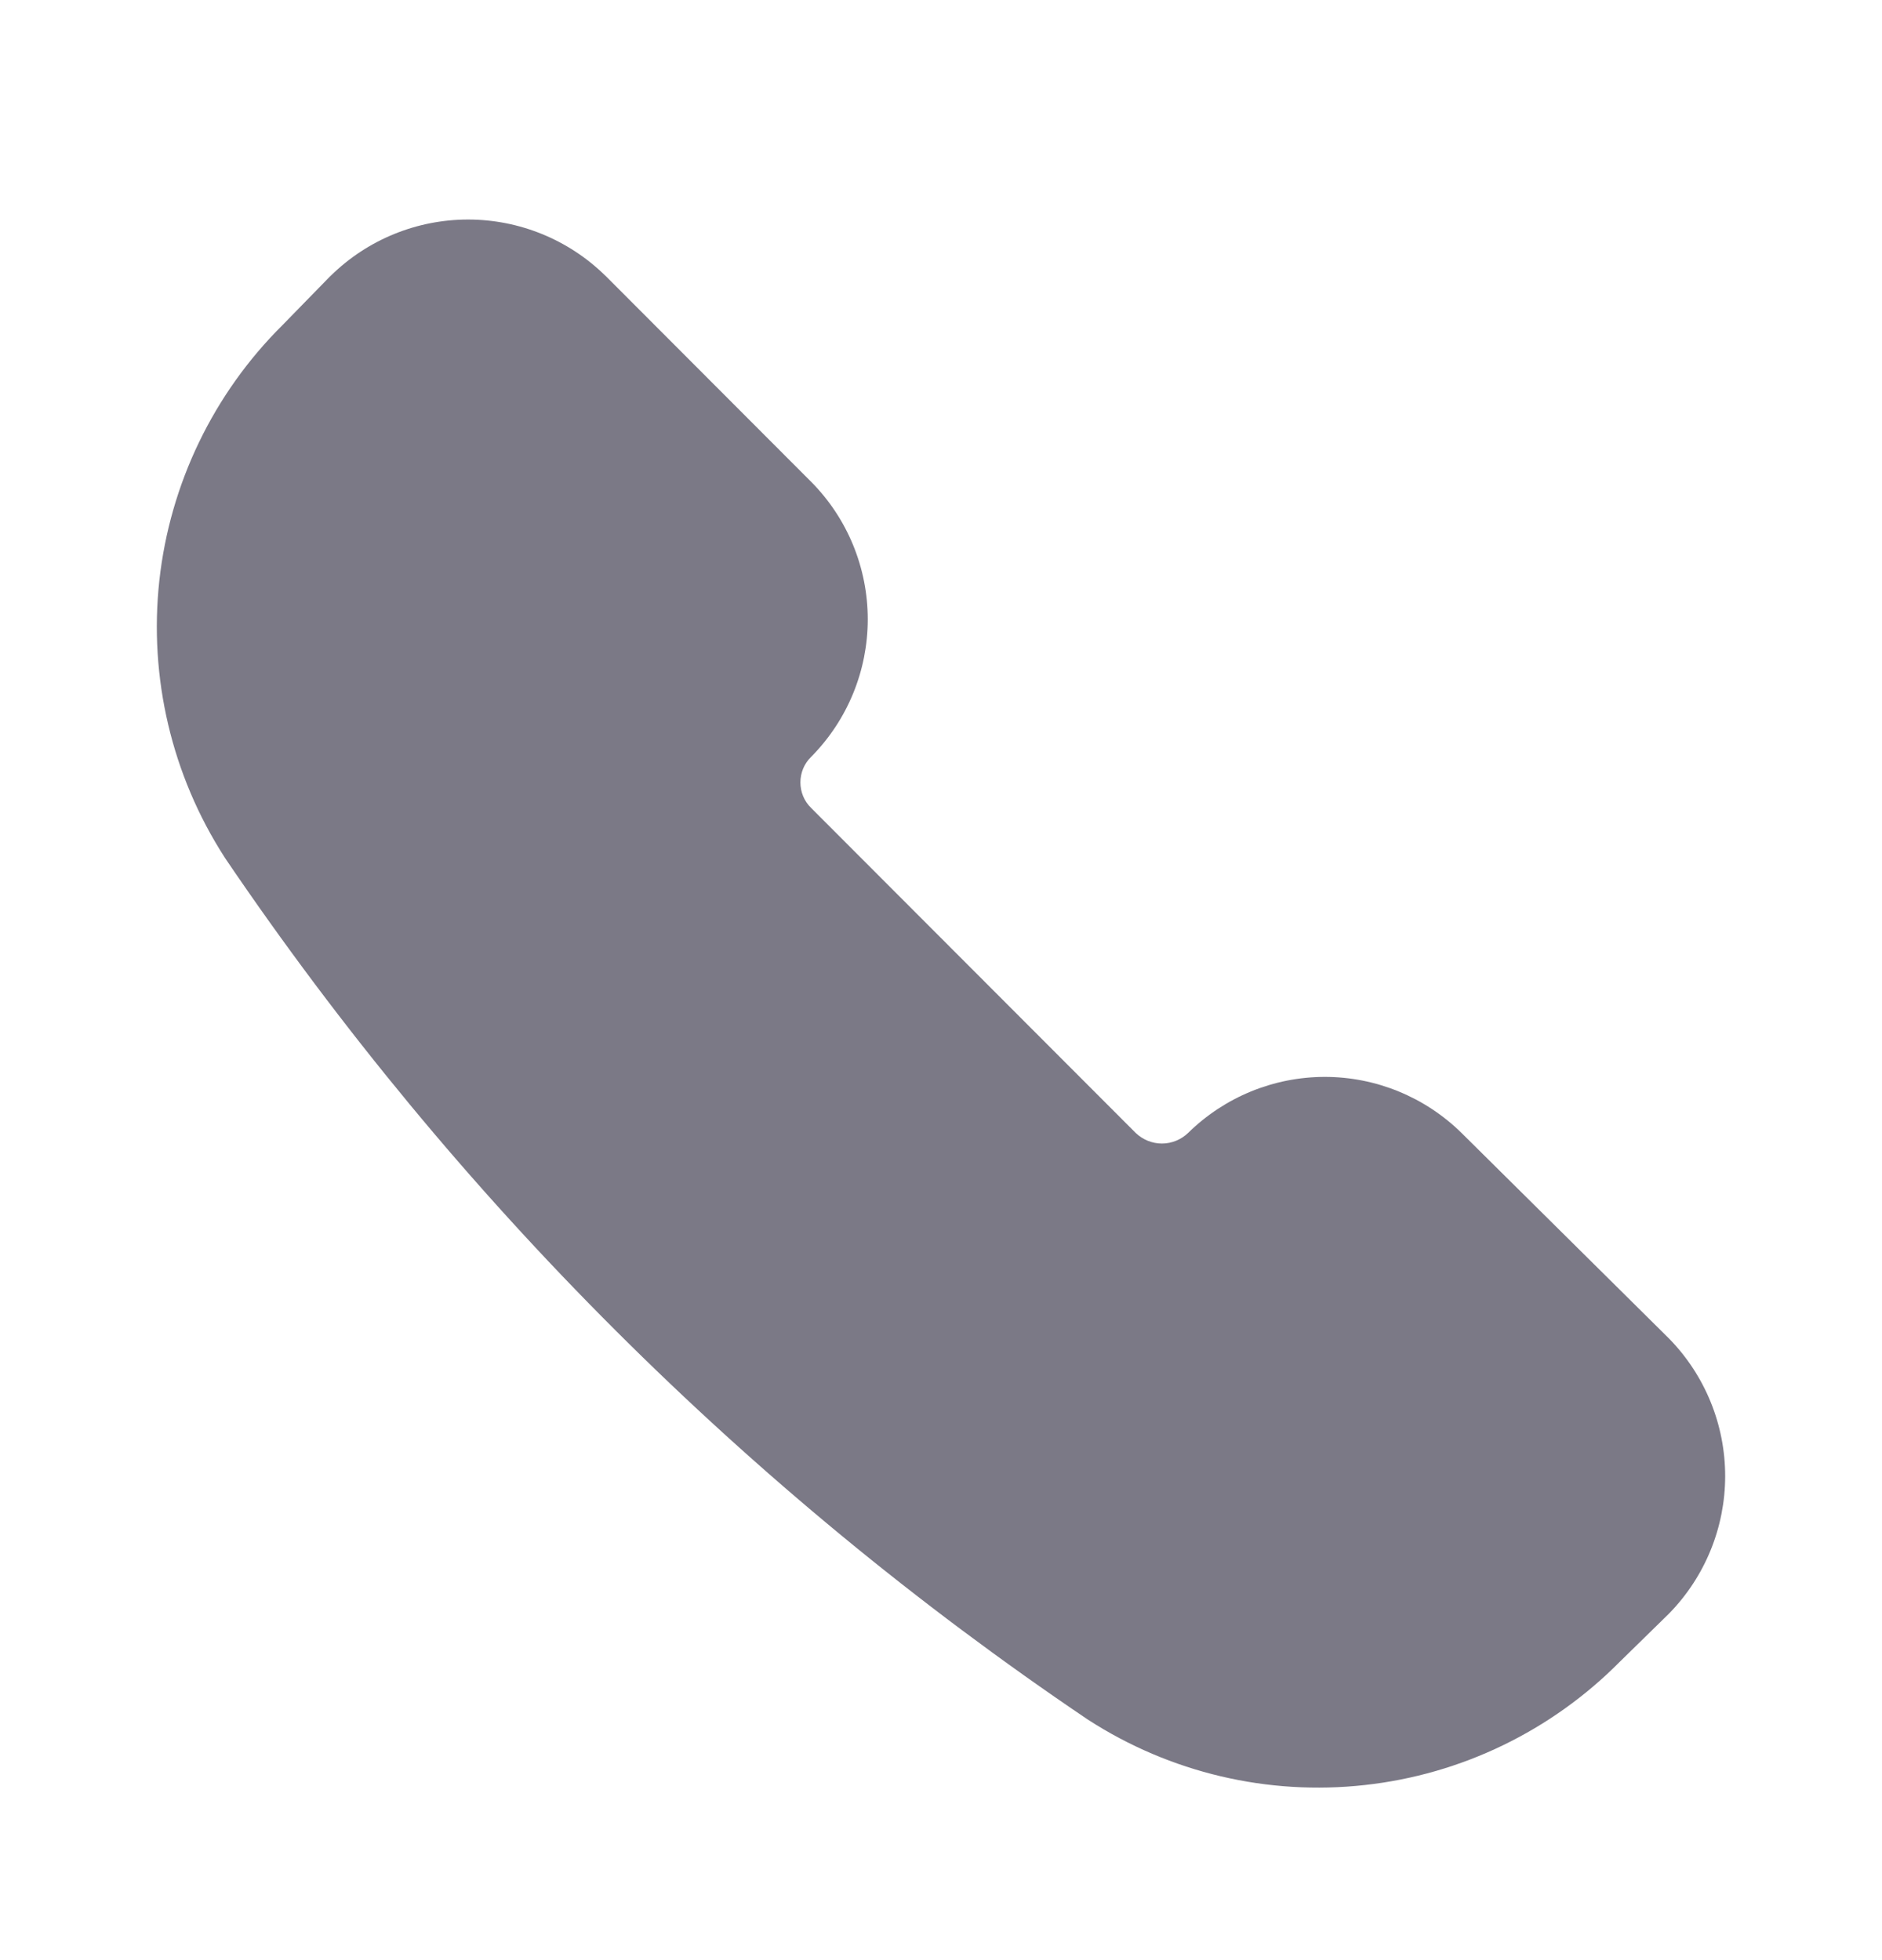 <svg width="24" height="25" viewBox="0 0 24 25" fill="none" xmlns="http://www.w3.org/2000/svg">
<path d="M5.969 2.8C5.316 2.8 4.689 3.056 4.222 3.513C4.216 3.519 4.211 3.524 4.205 3.529L3.604 4.145C2.723 5.019 2.168 6.169 2.032 7.404C1.897 8.641 2.19 9.888 2.864 10.934C2.869 10.941 2.873 10.948 2.877 10.954C5.807 15.277 9.534 19.001 13.859 21.923L13.877 21.935C14.922 22.61 16.167 22.904 17.403 22.767C18.635 22.632 19.784 22.076 20.657 21.194L21.272 20.592C21.277 20.586 21.282 20.581 21.288 20.576C21.744 20.108 22 19.48 22 18.826C22 18.172 21.744 17.544 21.288 17.076L21.276 17.064L18.639 14.451L18.637 14.449C18.172 13.992 17.546 13.735 16.895 13.735C16.243 13.735 15.617 13.992 15.152 14.449L15.154 14.447C15.064 14.535 14.943 14.585 14.817 14.585C14.693 14.585 14.573 14.536 14.483 14.45L10.347 10.308L10.342 10.303C10.299 10.261 10.265 10.21 10.242 10.155C10.219 10.099 10.207 10.039 10.207 9.979C10.207 9.919 10.219 9.859 10.242 9.803C10.265 9.748 10.299 9.697 10.342 9.655L10.353 9.644C10.81 9.178 11.066 8.551 11.066 7.899C11.066 7.246 10.81 6.619 10.353 6.154L7.725 3.521L7.716 3.513C7.249 3.056 6.622 2.8 5.969 2.8Z" fill="#7B7986"/>
</svg>

